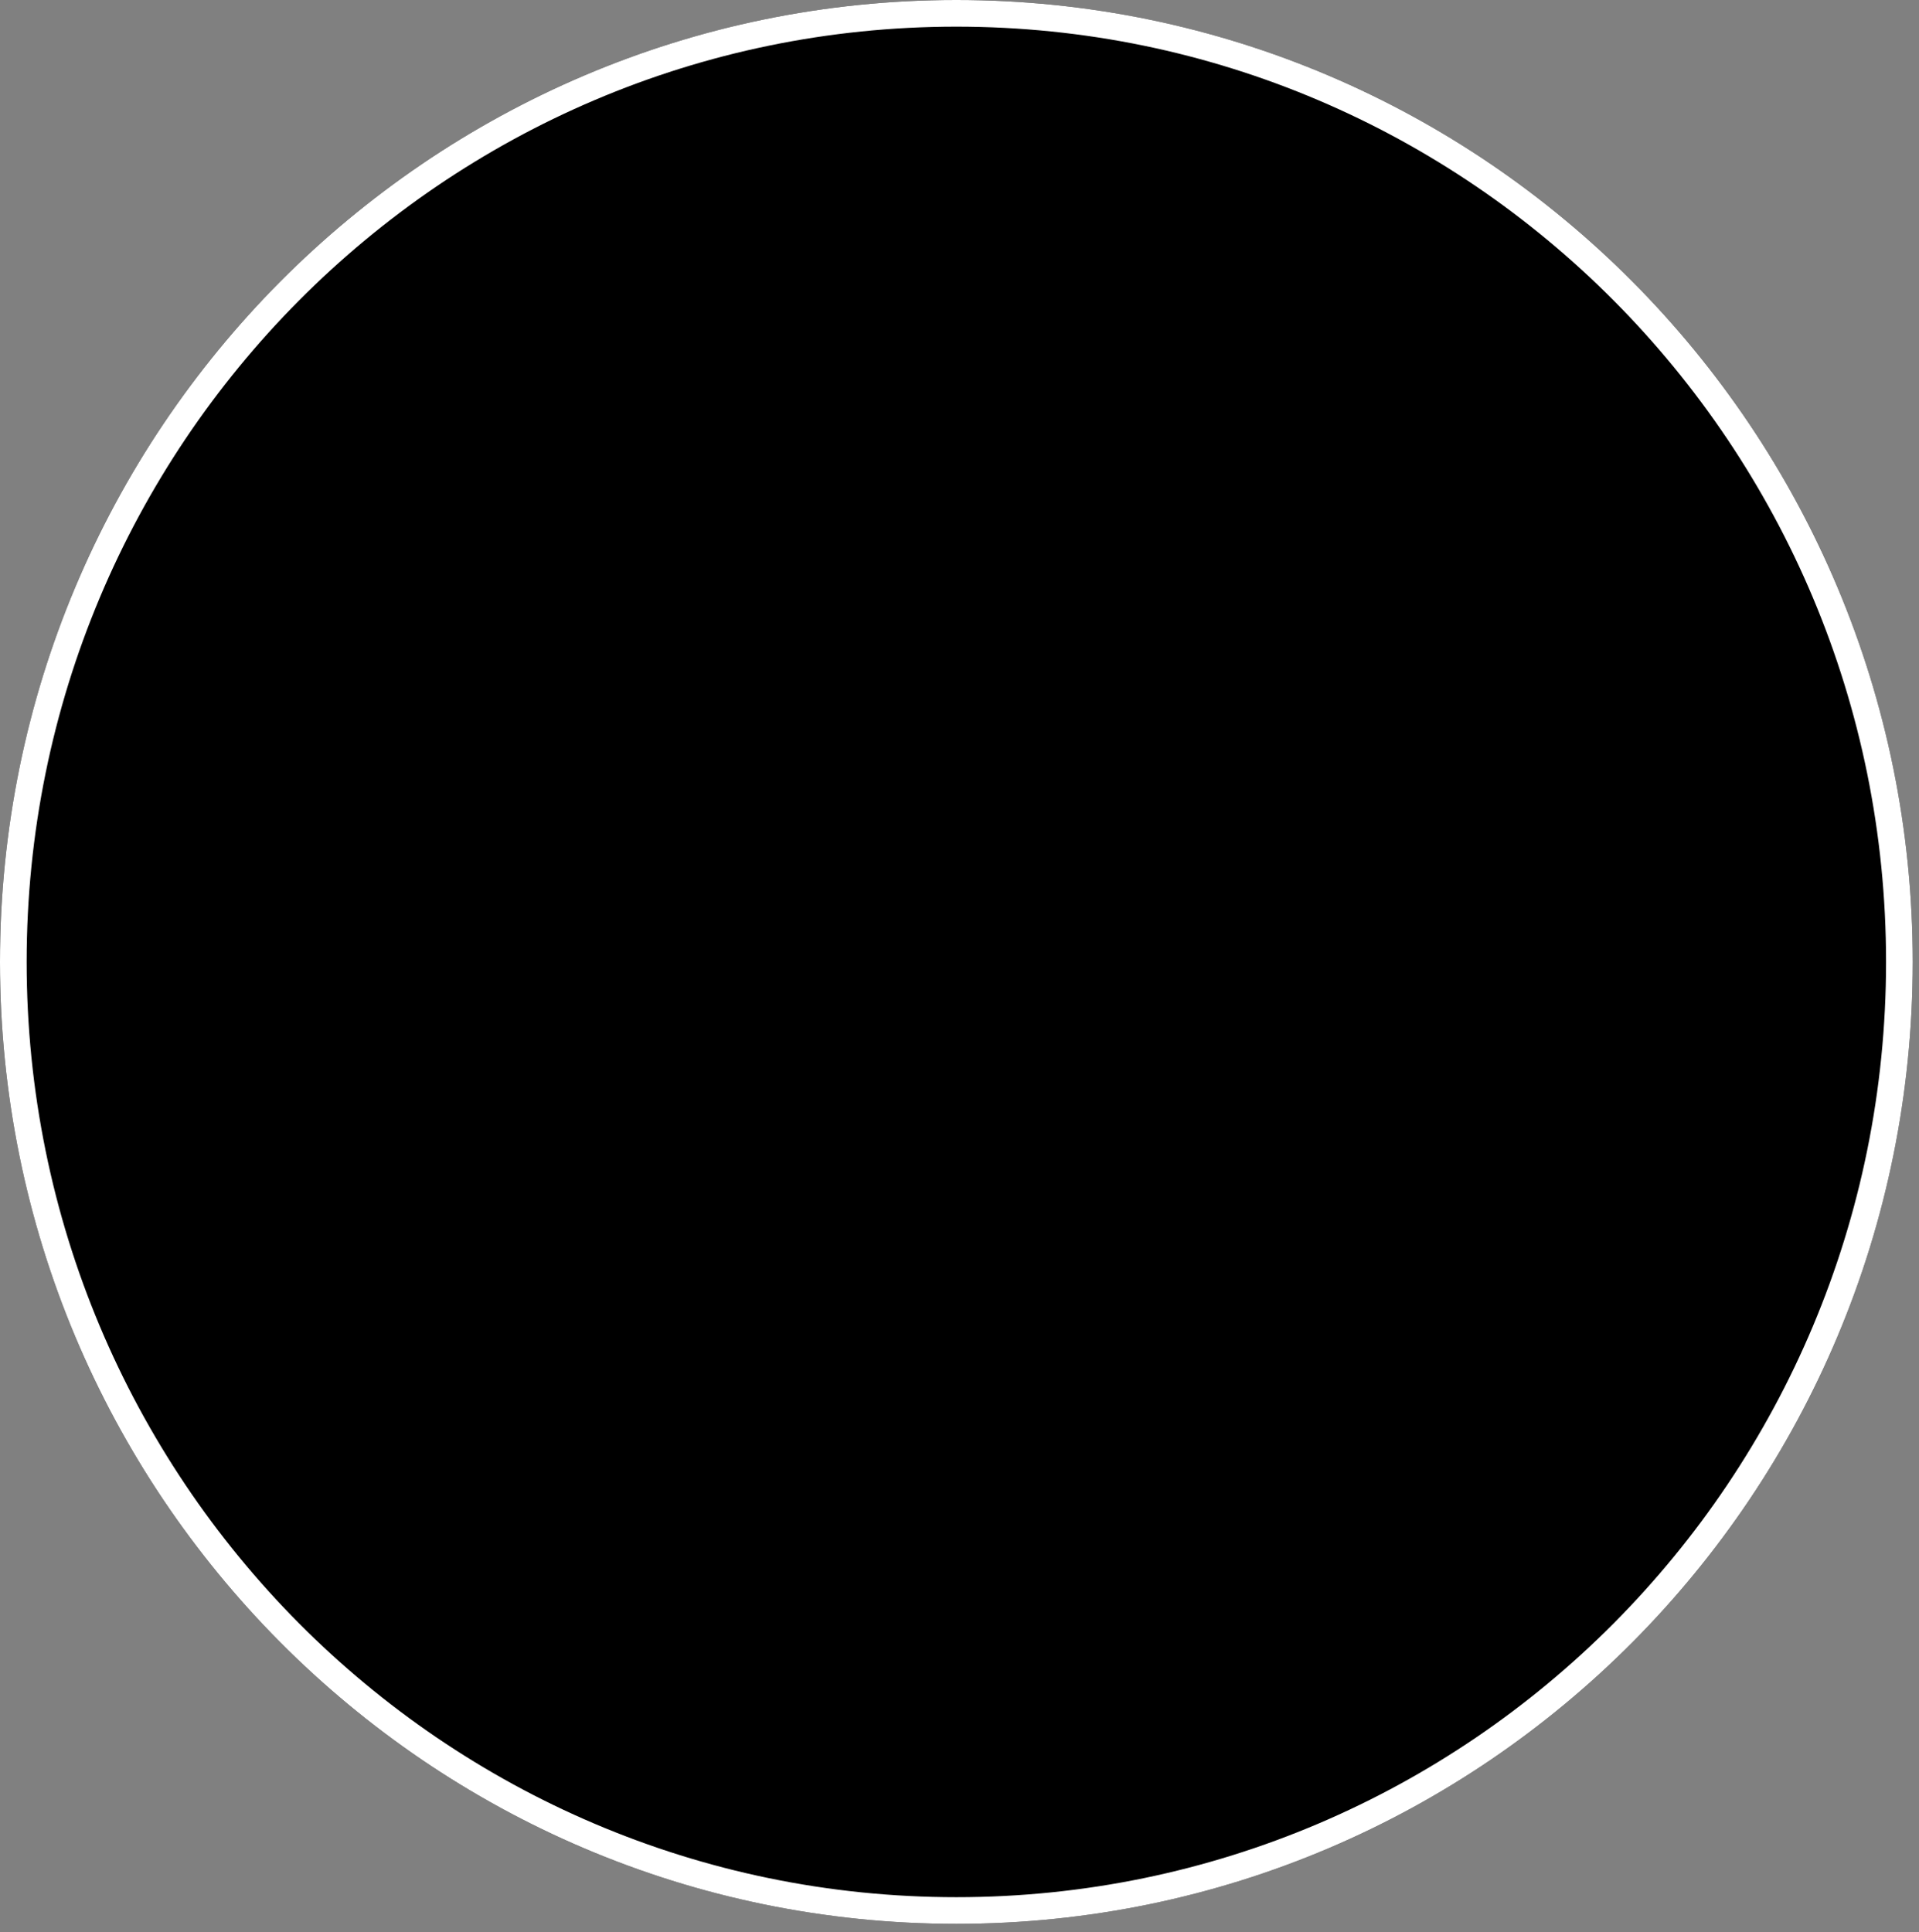 <svg width="144" height="145" viewBox="0 0 144 145" fill="none" xmlns="http://www.w3.org/2000/svg">
<rect x="0" y="0" width="144" height="145" fill="#808080" stroke="none"/>
<path d="M143.528 72.184C143.528 32.318 111.398 -2.49975e-05 71.764 -2.15326e-05C32.13 -1.80677e-05 5.46311e-06 32.318 8.9483e-06 72.184C1.24335e-05 112.049 32.13 144.367 71.764 144.367C111.398 144.367 143.528 112.049 143.528 72.184Z" fill="black"/>
<path fill-rule="evenodd" clip-rule="evenodd" d="M71.764 2C110.283 2 141.528 33.411 141.528 72.184C141.528 110.956 110.283 142.367 71.764 142.367C33.245 142.367 2 110.956 2 72.184C2 33.411 33.245 2 71.764 2ZM71.764 -2.15326e-05C111.398 -2.49975e-05 143.528 32.318 143.528 72.184C143.528 112.049 111.398 144.367 71.764 144.367C32.13 144.367 1.24335e-05 112.049 8.9483e-06 72.184C5.46311e-06 32.318 32.13 -1.80677e-05 71.764 -2.15326e-05Z" fill="white"/>
</svg>
